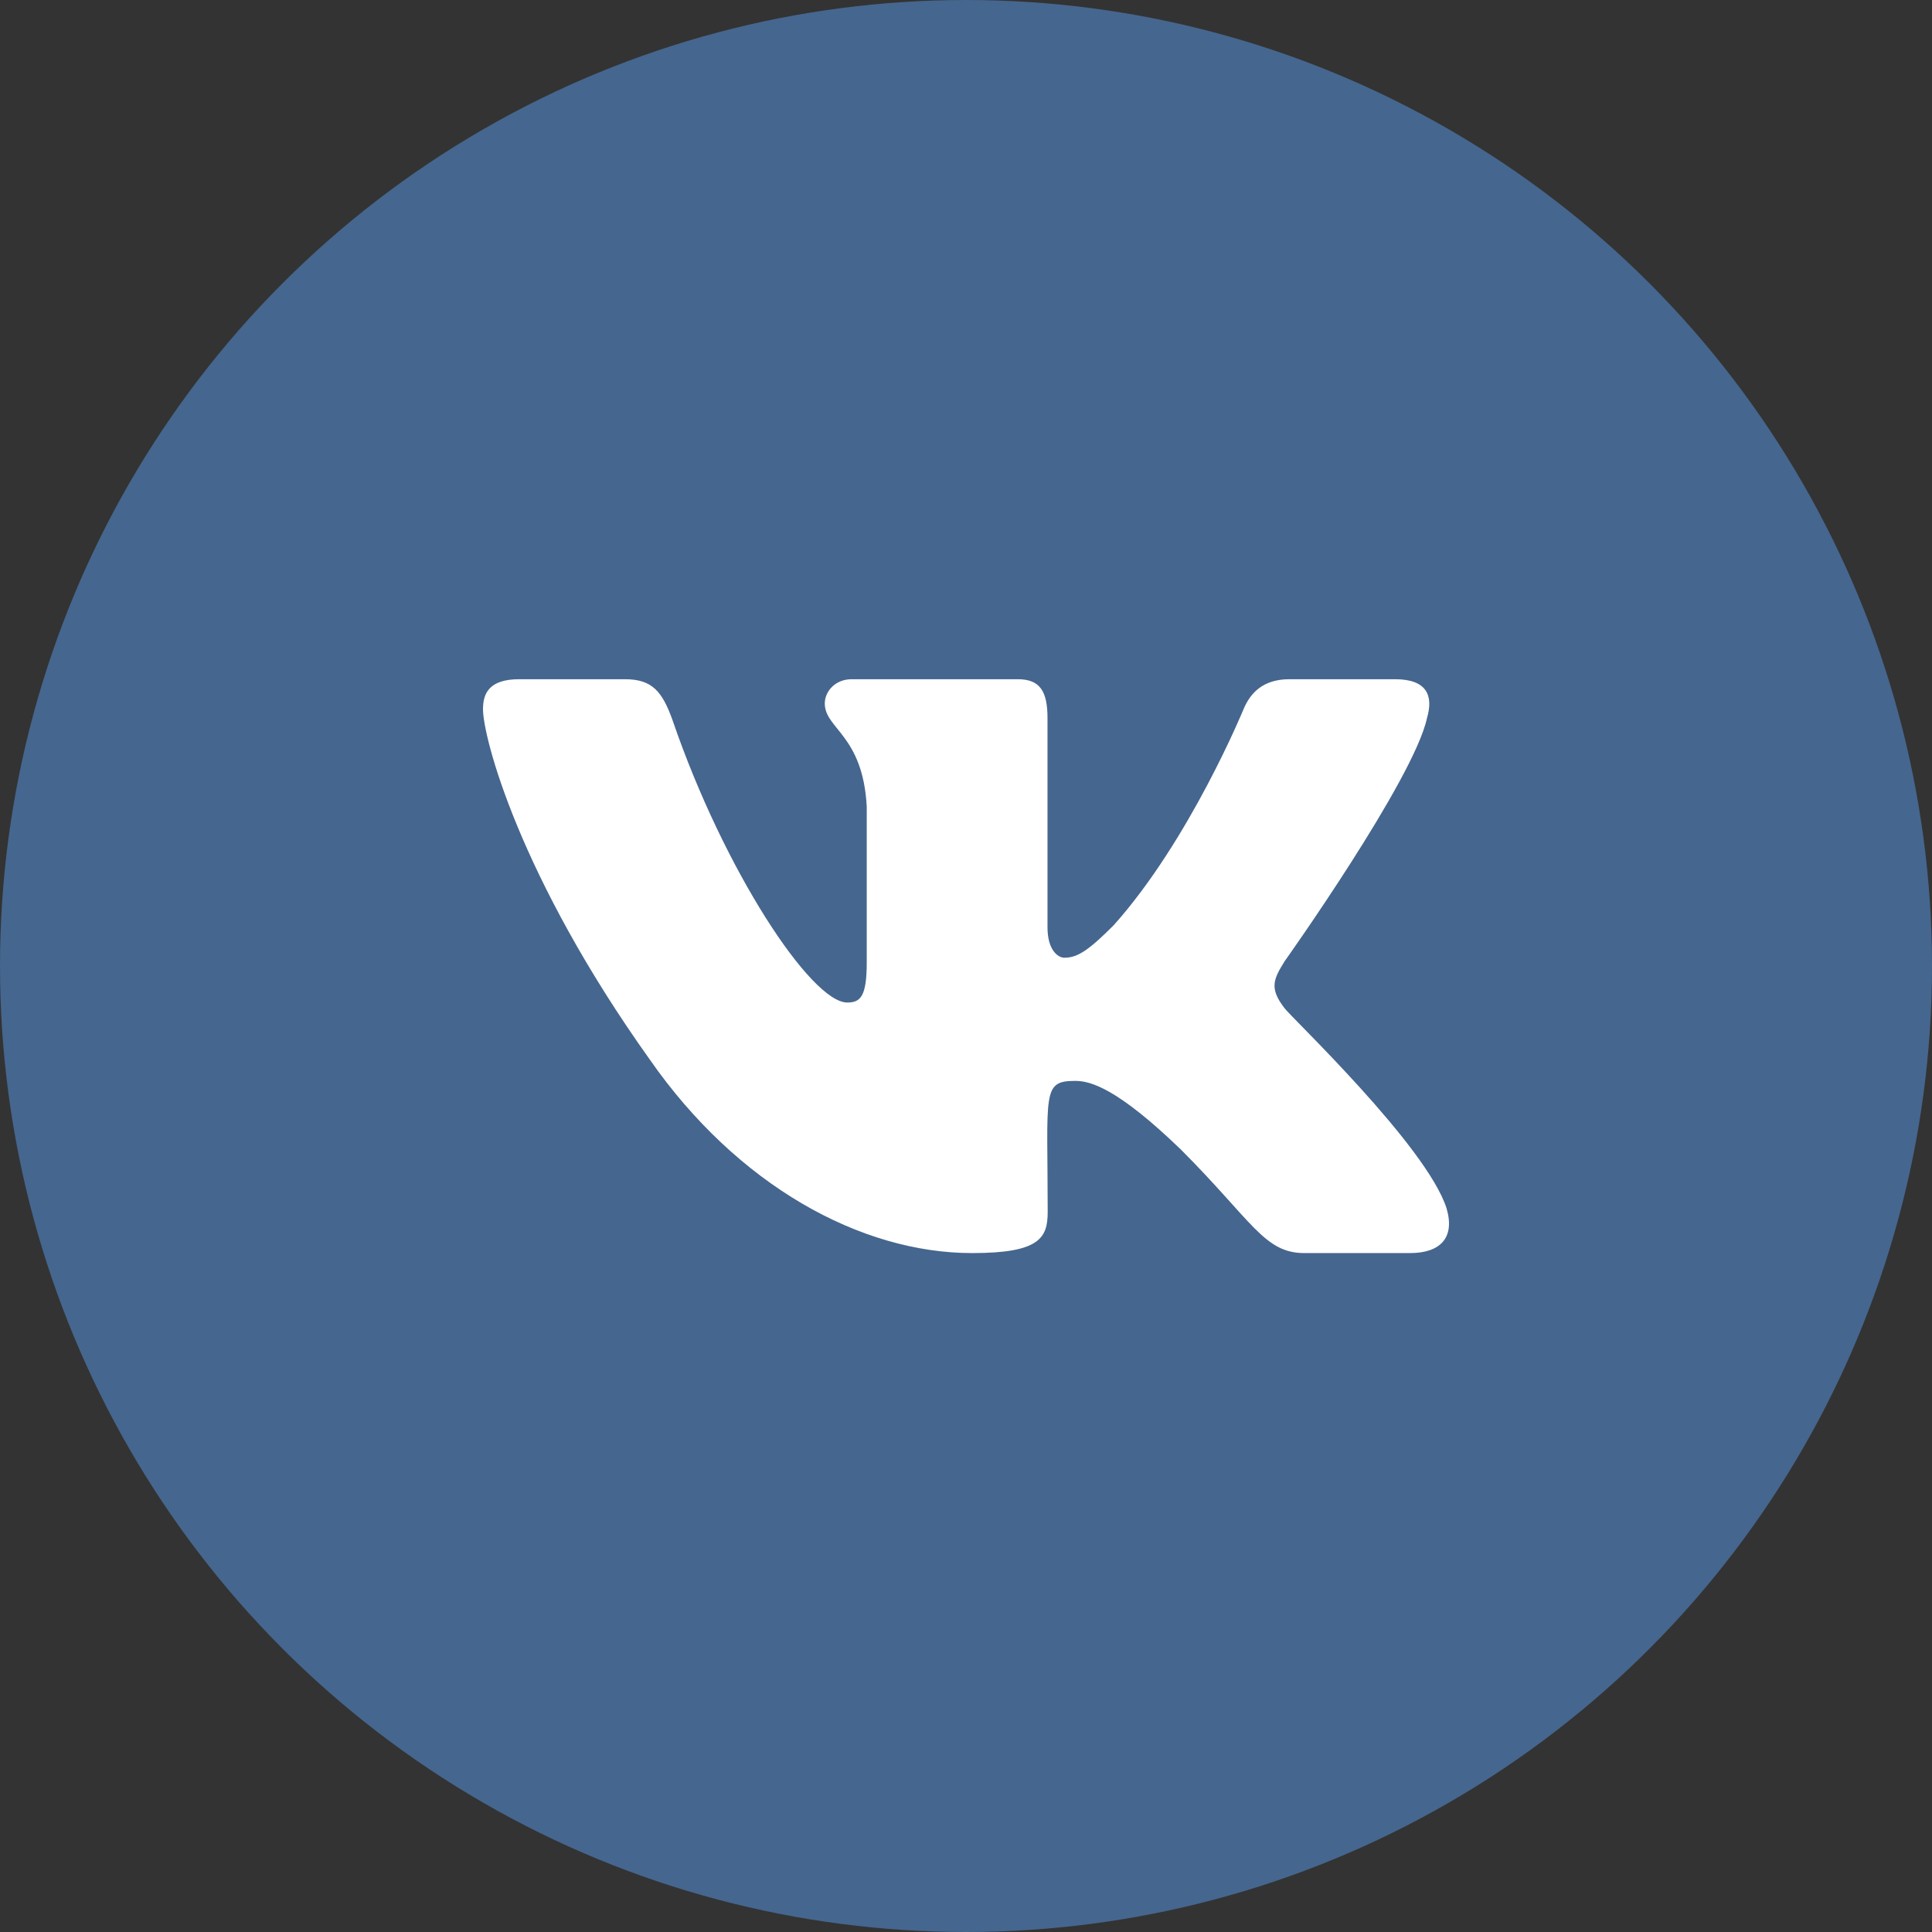 <svg width="32" height="32" viewBox="0 0 32 32" fill="none" xmlns="http://www.w3.org/2000/svg">
<rect x="0" y="0" width="32" height="32" fill="#333333" stroke="none"/>
<circle cx="16" cy="16" r="16" fill="#45668E"/>
<g clip-path="url(#clip0)">
<path d="M23.635 11.895C23.745 11.523 23.635 11.25 23.107 11.25H21.357C20.912 11.25 20.707 11.485 20.597 11.746C20.597 11.746 19.706 13.917 18.446 15.325C18.039 15.732 17.852 15.863 17.63 15.863C17.52 15.863 17.35 15.732 17.35 15.361V11.895C17.35 11.449 17.226 11.25 16.857 11.25H14.107C13.828 11.25 13.661 11.458 13.661 11.651C13.661 12.073 14.291 12.171 14.356 13.359V15.937C14.356 16.501 14.255 16.605 14.033 16.605C13.438 16.605 11.995 14.425 11.14 11.93C10.967 11.446 10.798 11.25 10.35 11.25H8.6C8.101 11.25 8 11.485 8 11.746C8 12.209 8.594 14.511 10.765 17.553C12.212 19.629 14.249 20.755 16.103 20.755C17.217 20.755 17.353 20.505 17.353 20.075C17.353 18.09 17.252 17.903 17.811 17.903C18.069 17.903 18.515 18.034 19.554 19.035C20.742 20.223 20.938 20.755 21.604 20.755H23.353C23.852 20.755 24.105 20.505 23.959 20.012C23.627 18.976 21.378 16.843 21.277 16.7C21.019 16.368 21.093 16.219 21.277 15.922C21.28 15.919 23.416 12.913 23.635 11.895Z" fill="white"/>
</g>
<defs>
<clipPath id="clip0">
<path d="M8 8H24V24H8V8Z" fill="white"/>
</clipPath>
</defs>
</svg>
